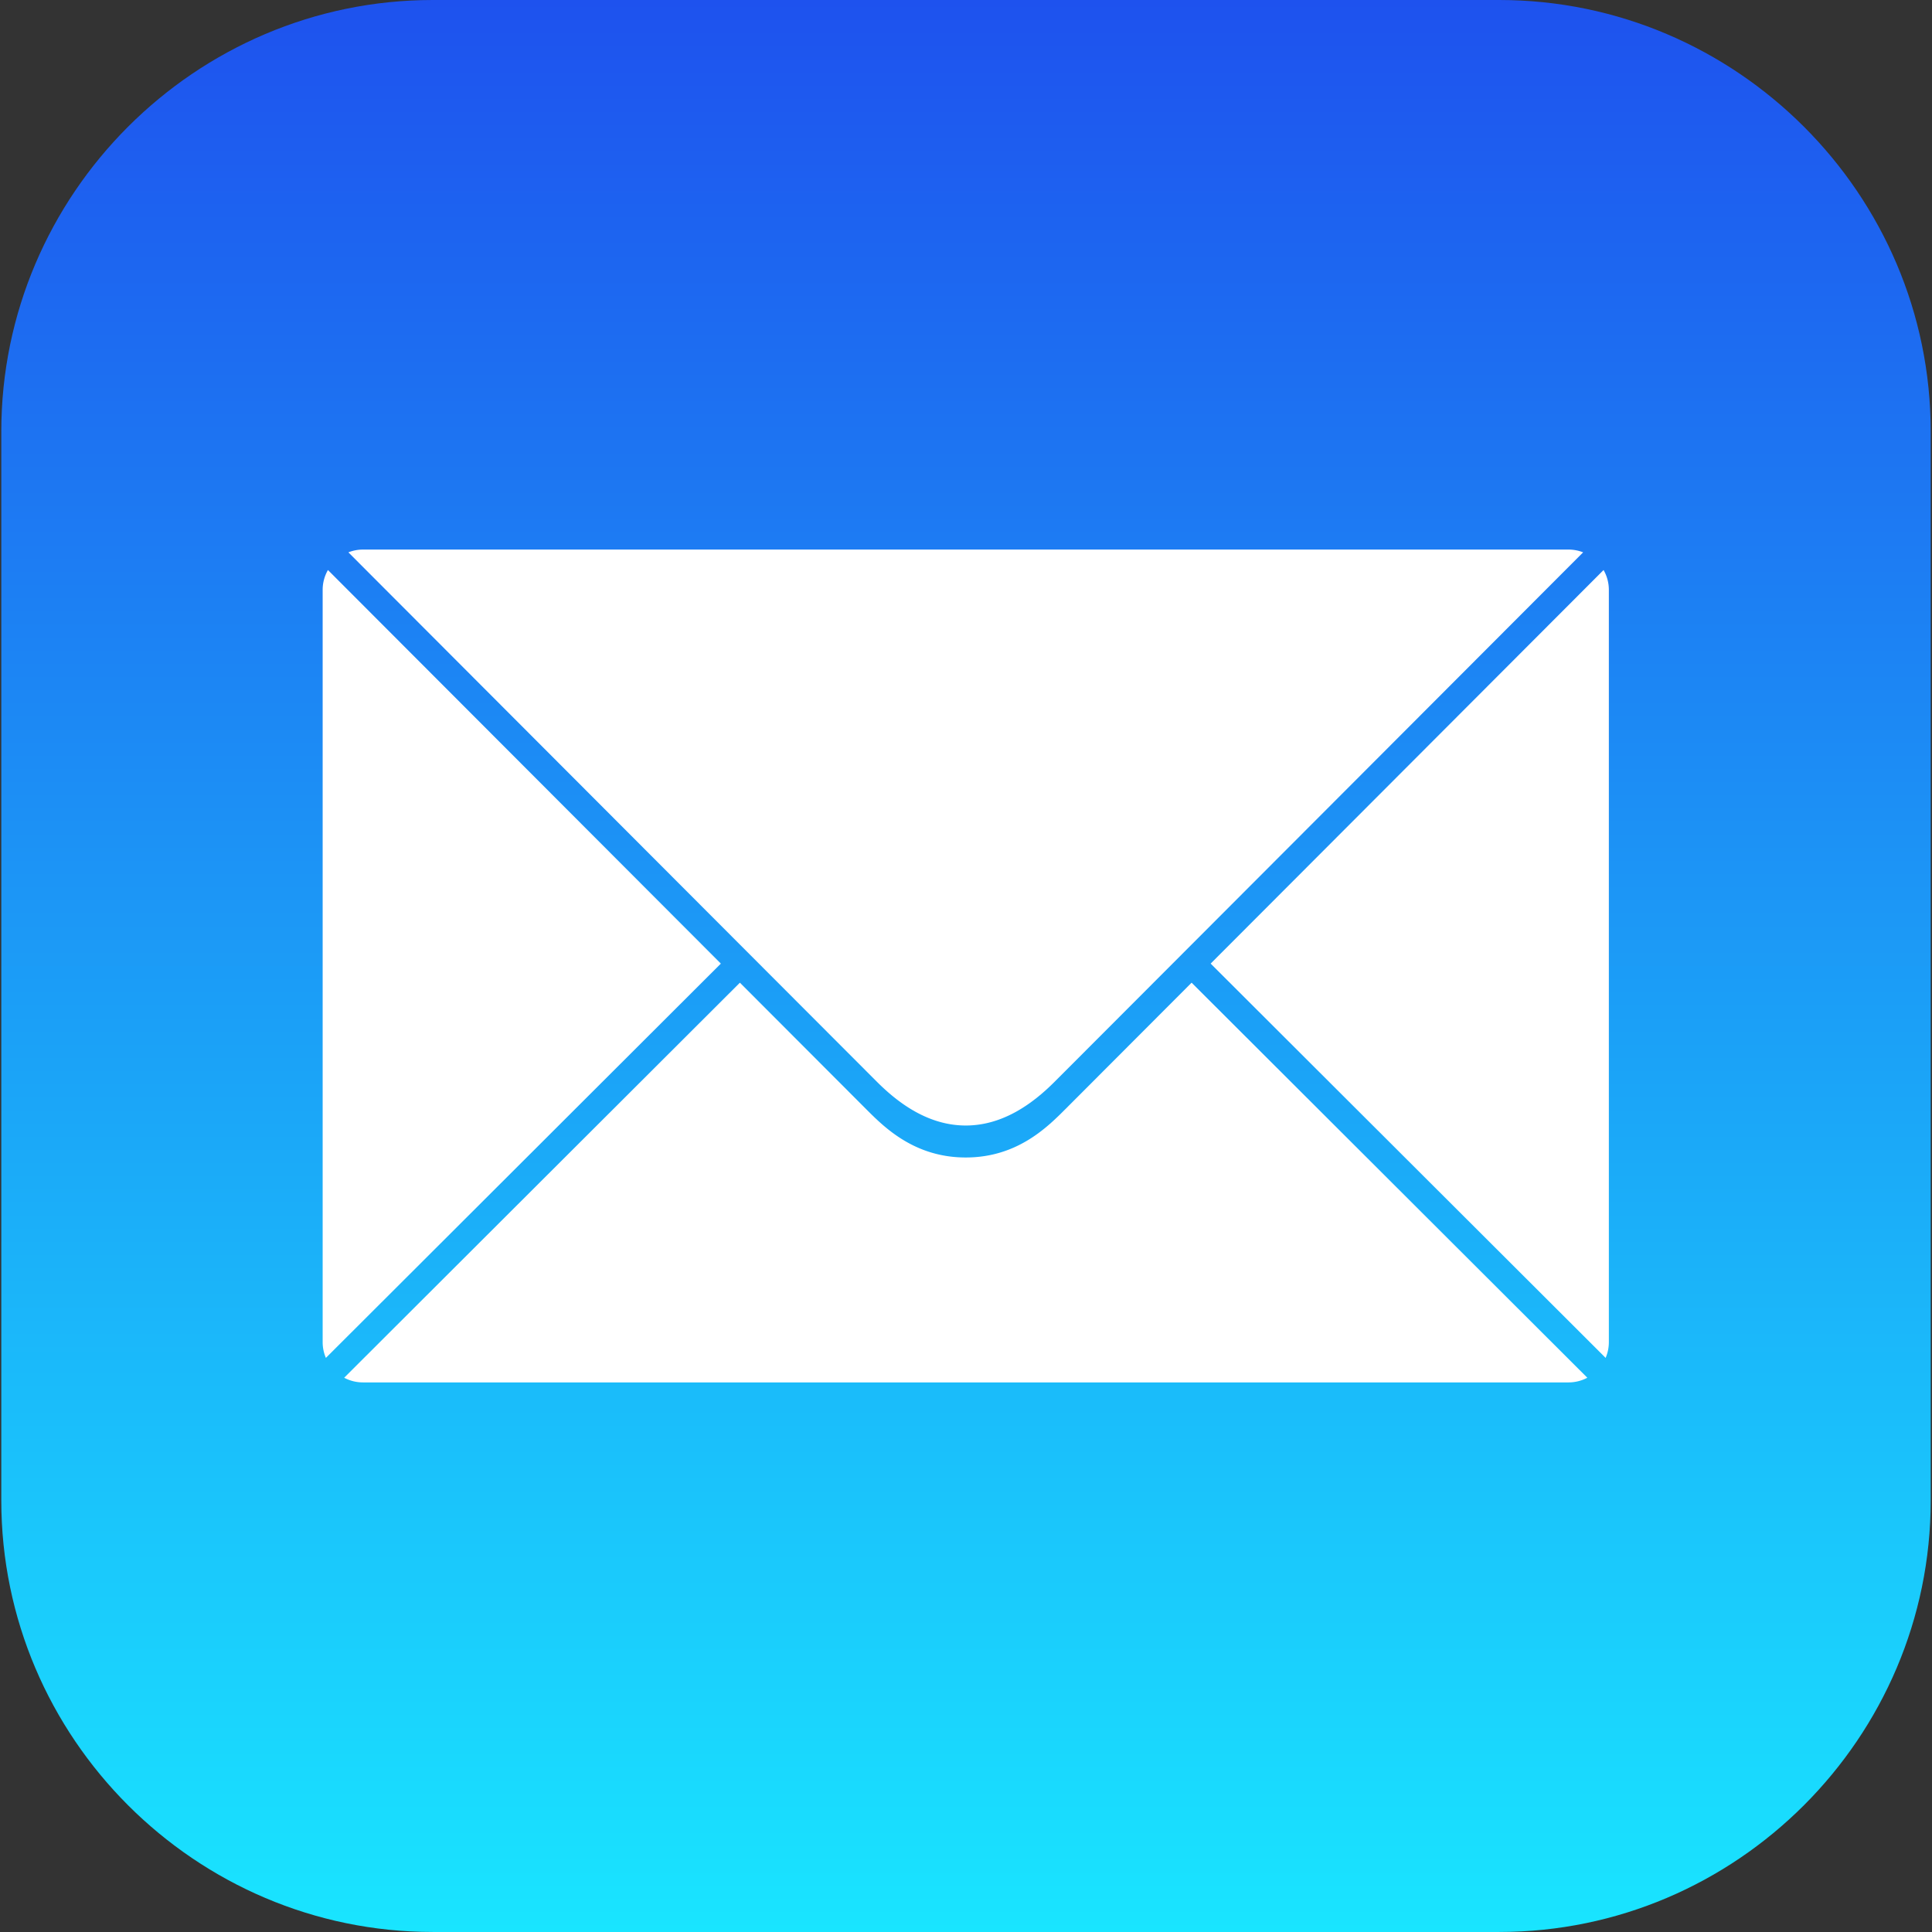 <svg xmlns="http://www.w3.org/2000/svg" xmlns:xlink="http://www.w3.org/1999/xlink" viewBox="0 0 335.84 335.836"><rect x="0" y="0" width="335.84" height="335.836" fill="#333333" stroke="none"/><defs><path id="a" d="M260.615 335.836H75.225c-41.25 0-75-33.75-75-75V75c0-41.25 33.75-75 75-75h185.39c41.25 0 75 33.75 75 75v185.836c0 41.25-33.75 75-75 75z"/></defs><clipPath id="b"><use xlink:href="#a" overflow="visible"/></clipPath><linearGradient id="c" gradientUnits="userSpaceOnUse" x1="167.92" x2="167.92" y2="335.836"><stop offset="0" stop-color="#1e52ee"/><stop offset="1" stop-color="#19e5ff"/></linearGradient><path clip-path="url(#b)" fill="url(#c)" d="M0 0h335.84v335.836H0z"/><g clip-path="url(#b)" fill="#fff"><path d="M57.006 99.086a6.933 6.933 0 0 0-.918 3.445v130.774c0 .97.201 1.896.562 2.738l68.657-68.539-68.301-68.418zM152.502 188.111c3.812 3.804 8.992 7.537 15.376 7.537 6.384 0 11.564-3.732 15.376-7.537 3.812-3.804 91.941-92.098 91.941-92.098a6.926 6.926 0 0 0-2.527-.482H63.088c-.891 0-1.741.175-2.527.482 0 0 88.129 88.294 91.941 92.098zM278.749 99.086l-68.3 68.417 68.657 68.539a6.93 6.93 0 0 0 .562-2.738V102.531a6.947 6.947 0 0 0-.919-3.445z"/><path d="M185.122 192.873c-3.196 3.202-8.423 8.333-17.245 8.333s-14.049-5.131-17.245-8.333l-22.015-22.052-68.787 68.67a6.935 6.935 0 0 0 3.258.814h209.579a6.924 6.924 0 0 0 3.258-.814l-68.788-68.671-22.015 22.053z"/></g></svg>